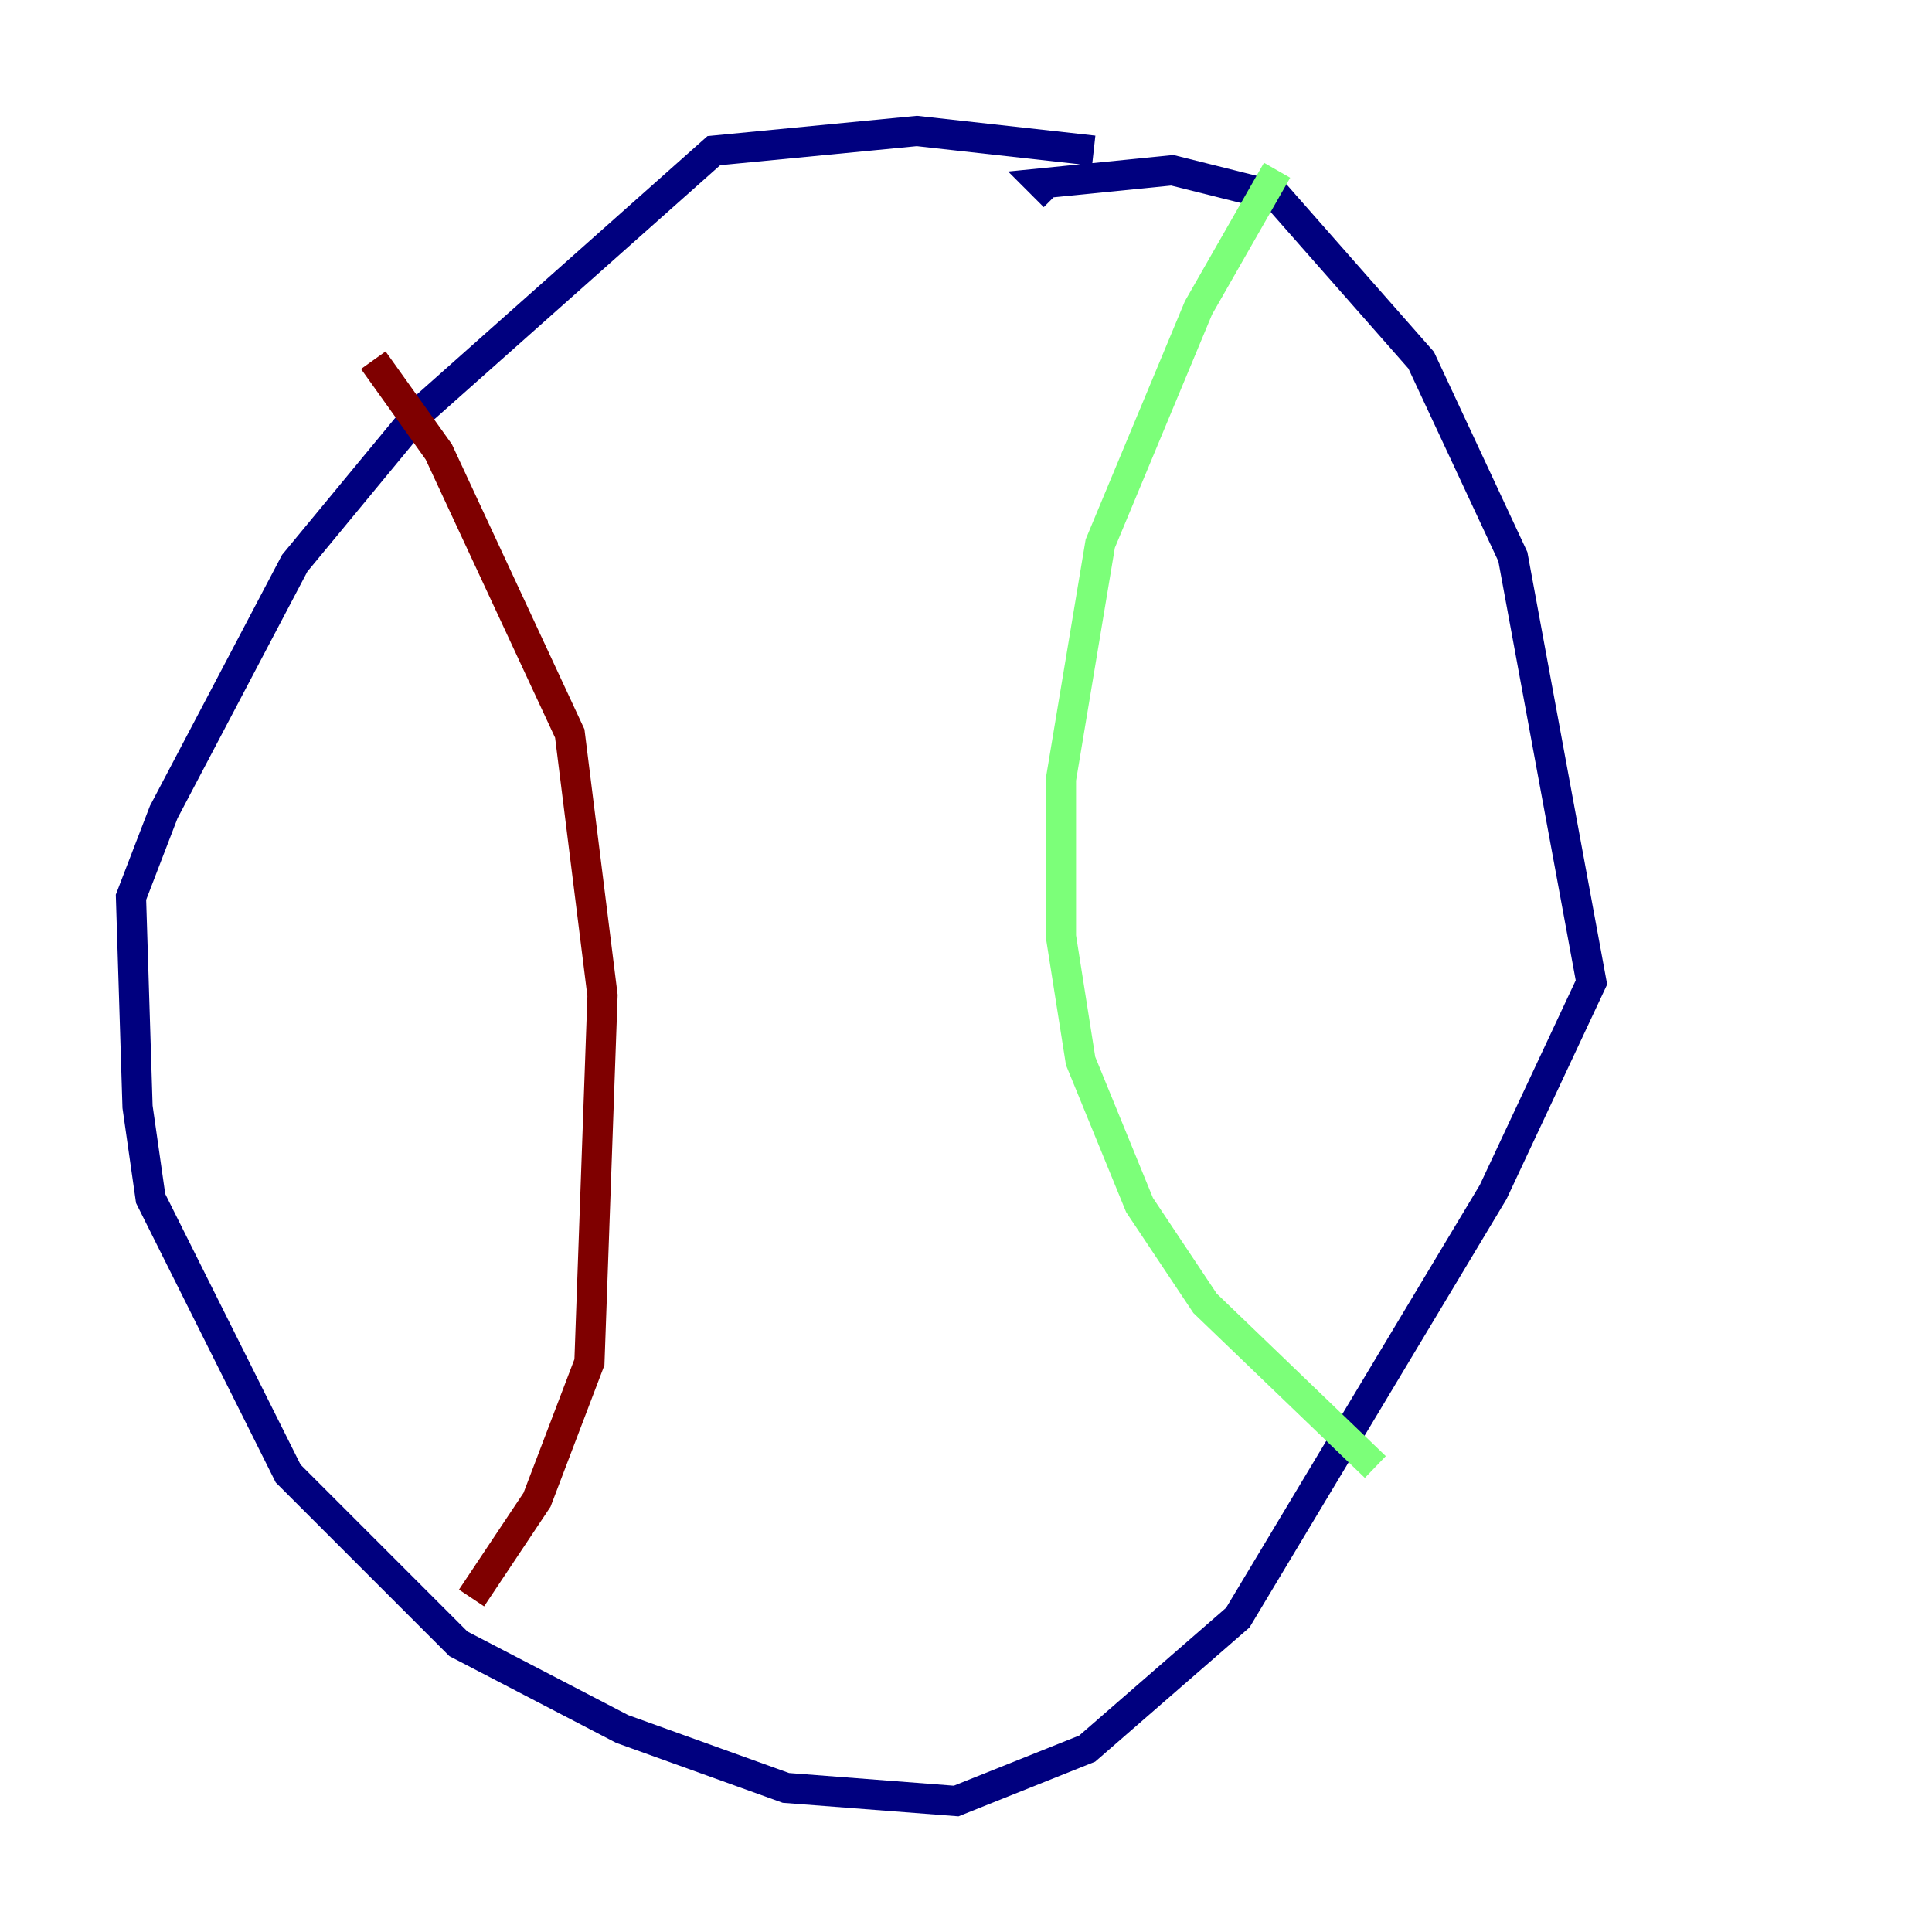 <?xml version="1.0" encoding="utf-8" ?>
<svg baseProfile="tiny" height="128" version="1.2" viewBox="0,0,128,128" width="128" xmlns="http://www.w3.org/2000/svg" xmlns:ev="http://www.w3.org/2001/xml-events" xmlns:xlink="http://www.w3.org/1999/xlink"><defs /><polyline fill="none" points="72.461,9.98 60.746,8.678 47.295,9.98 27.77,27.336 19.525,37.315 10.848,53.803 8.678,59.444 9.112,73.329 9.98,79.403 19.091,97.627 30.373,108.909 41.22,114.549 52.068,118.454 63.349,119.322 72.027,115.851 82.007,107.173 98.929,78.969 105.437,65.085 100.231,36.881 94.156,23.864 84.61,13.017 77.668,11.281 68.99,12.149 69.858,13.017" stroke="#00007f" stroke-width="2" /><polyline fill="none" points="84.61,11.281 79.403,20.393 72.895,36.014 70.291,51.634 70.291,62.047 71.593,70.291 75.498,79.837 79.837,86.346 91.119,97.193" stroke="#7cff79" stroke-width="2" /><polyline fill="none" points="24.732,23.864 29.071,29.939 37.749,48.597 39.919,65.953 39.051,90.251 35.58,99.363 31.241,105.871" stroke="#7f0000" stroke-width="2" /></svg>